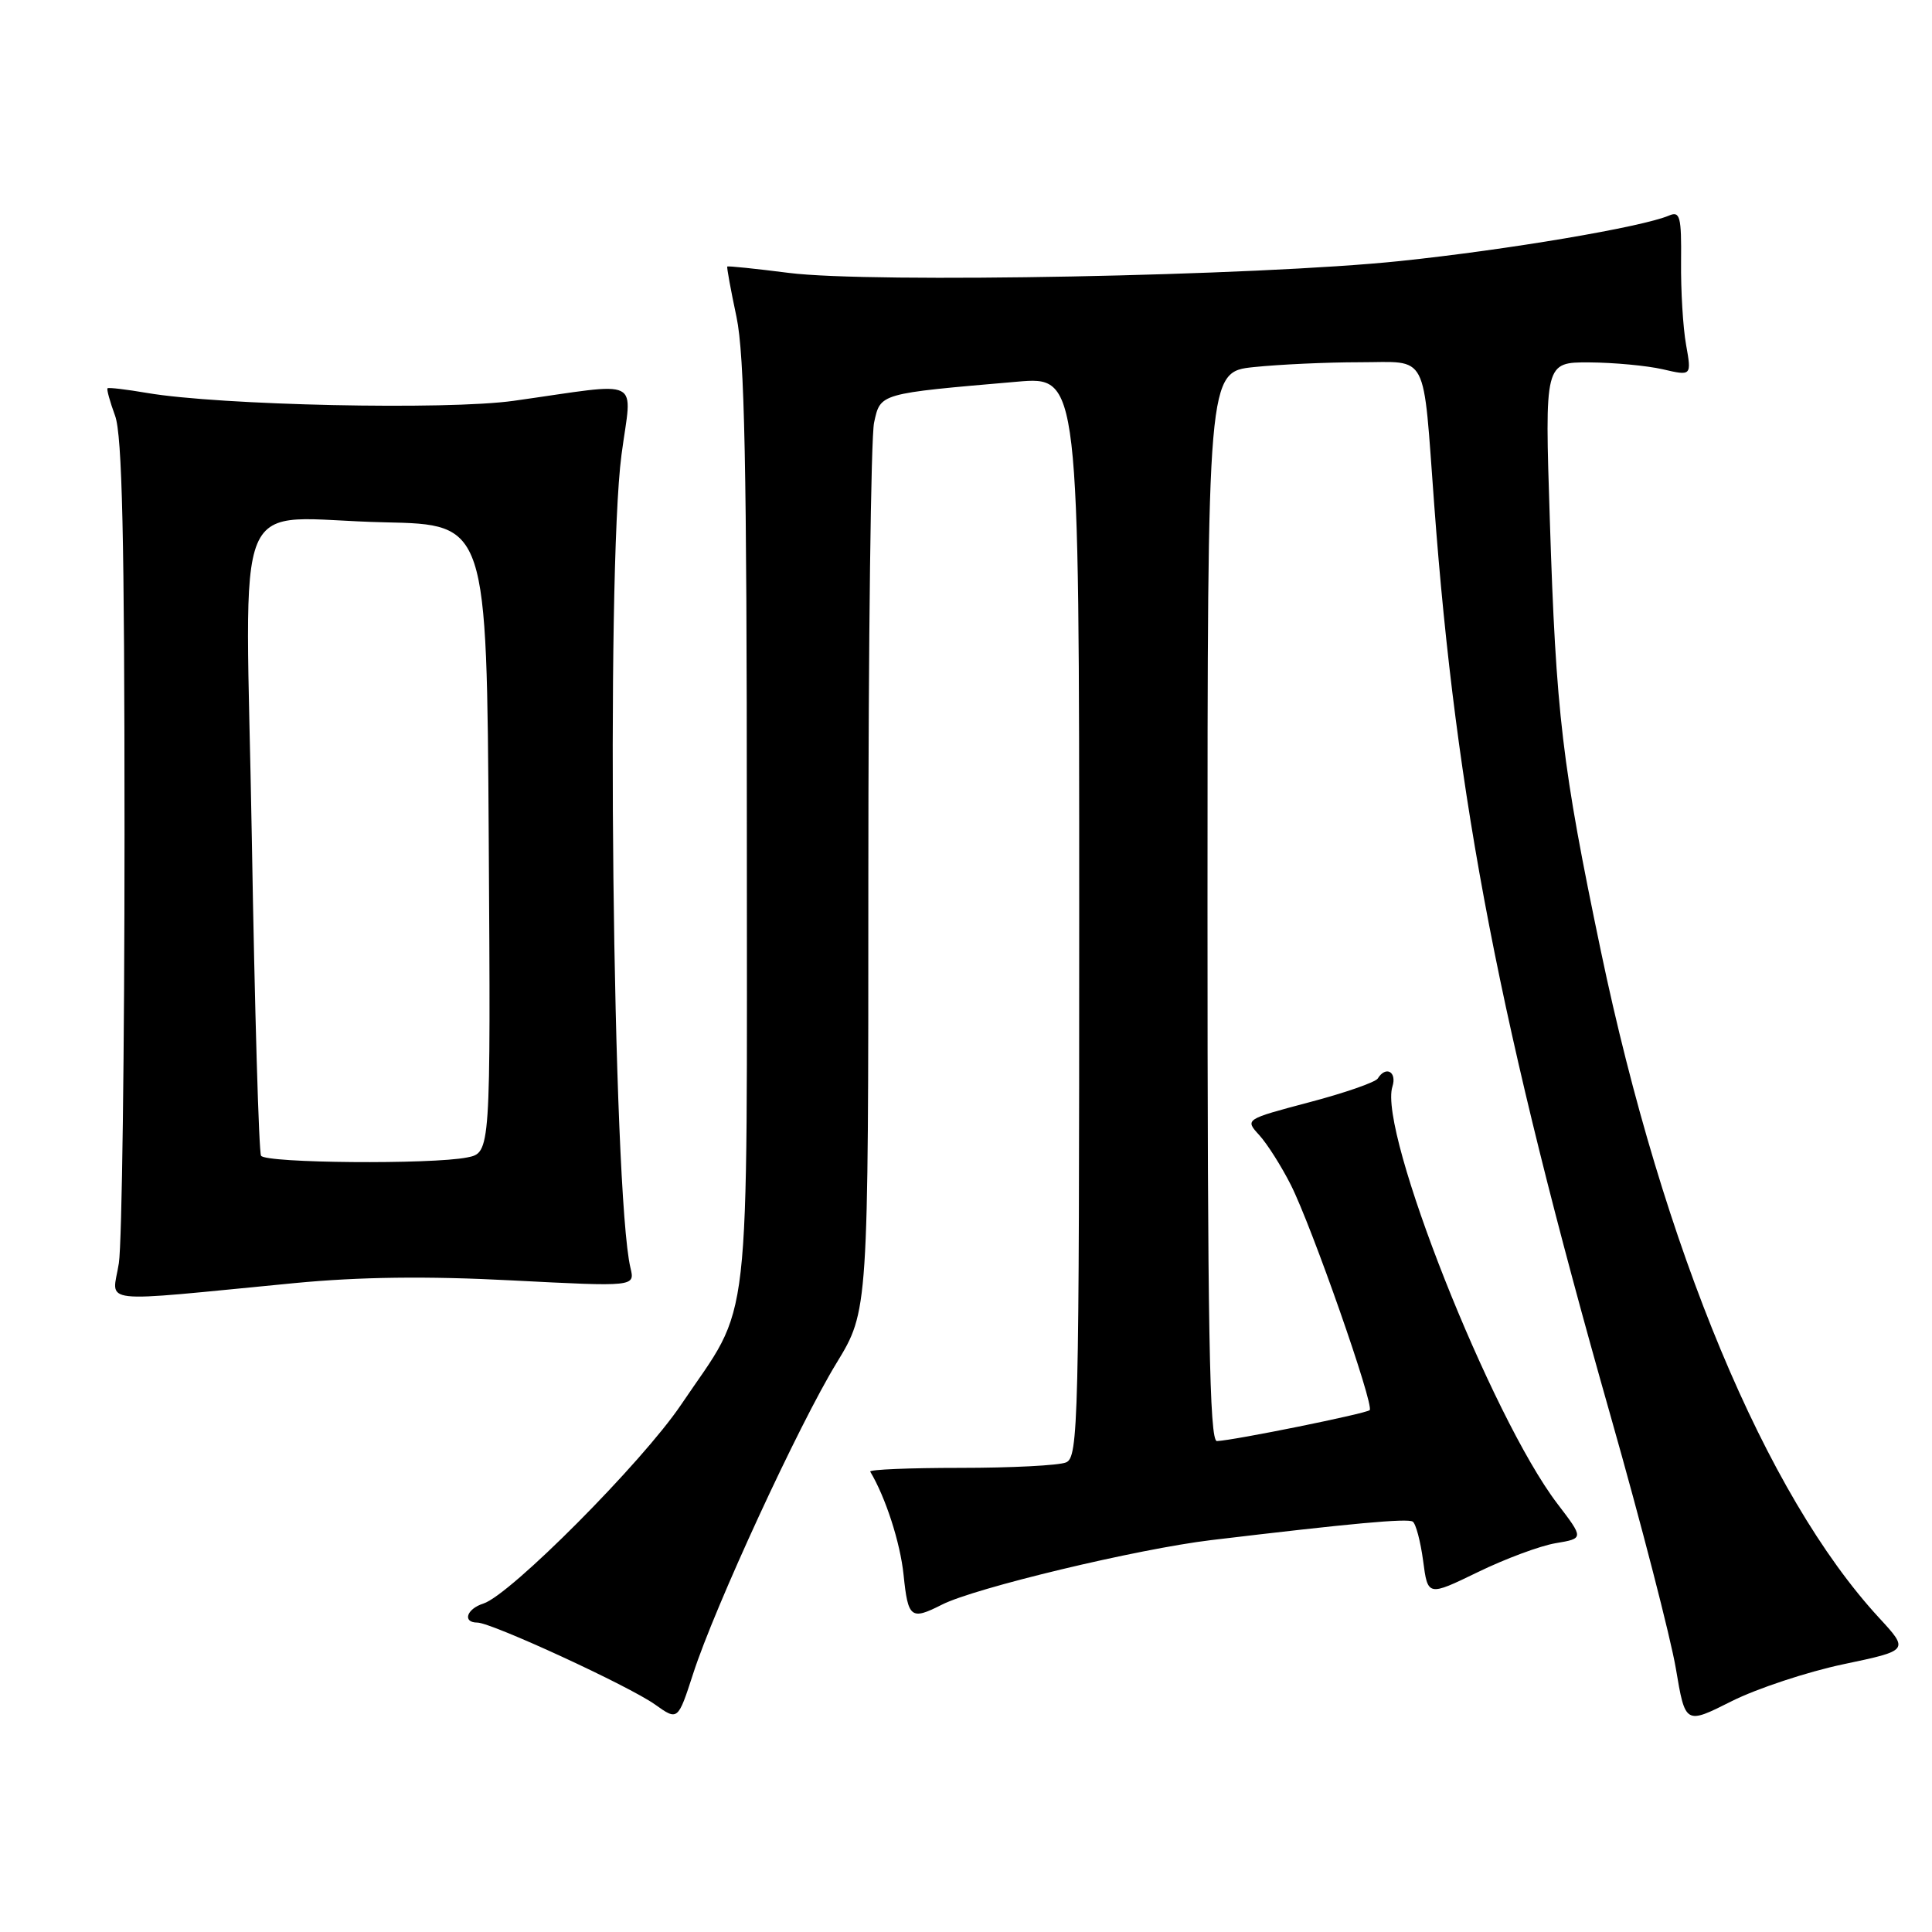 <?xml version="1.0" encoding="UTF-8" standalone="no"?>
<!DOCTYPE svg PUBLIC "-//W3C//DTD SVG 1.1//EN" "http://www.w3.org/Graphics/SVG/1.1/DTD/svg11.dtd" >
<svg xmlns="http://www.w3.org/2000/svg" xmlns:xlink="http://www.w3.org/1999/xlink" version="1.1" viewBox="0 0 256 256">
 <g >
 <path fill="currentColor"
d=" M 244.26 220.52 C 252.97 218.69 252.97 218.69 248.97 214.35 C 233.97 198.08 220.39 165.51 212.12 126.00 C 206.99 101.44 206.18 94.68 205.36 68.88 C 204.68 48.00 204.68 48.00 210.59 48.02 C 213.84 48.04 218.22 48.45 220.32 48.93 C 224.15 49.82 224.15 49.82 223.41 45.66 C 223.00 43.37 222.71 38.43 222.75 34.68 C 222.81 28.69 222.61 27.94 221.16 28.56 C 217.58 30.09 199.77 33.10 185.50 34.59 C 166.72 36.56 115.38 37.55 104.52 36.16 C 100.12 35.60 96.46 35.22 96.37 35.32 C 96.28 35.42 96.83 38.42 97.59 42.00 C 98.66 47.10 98.96 61.60 98.96 109.50 C 98.96 178.62 99.69 172.13 90.22 186.17 C 85.07 193.80 67.61 211.35 64.05 212.48 C 61.81 213.19 61.24 215.00 63.25 215.00 C 65.14 215.01 83.35 223.40 86.80 225.86 C 89.82 228.01 89.82 228.01 91.85 221.76 C 94.71 212.91 105.85 188.78 110.85 180.60 C 115.06 173.69 115.06 173.69 115.06 116.60 C 115.06 85.19 115.40 57.92 115.82 56.00 C 116.67 52.09 116.43 52.16 134.75 50.58 C 143.00 49.86 143.00 49.86 143.00 121.46 C 143.00 188.71 142.89 193.11 141.25 193.78 C 140.29 194.18 133.99 194.50 127.25 194.50 C 120.52 194.50 115.14 194.72 115.31 195.00 C 117.35 198.41 119.29 204.41 119.73 208.69 C 120.32 214.42 120.70 214.71 124.80 212.63 C 129.15 210.41 150.74 205.24 160.50 204.07 C 179.07 201.85 186.47 201.17 187.19 201.62 C 187.60 201.87 188.22 204.21 188.57 206.80 C 189.19 211.53 189.19 211.53 195.81 208.32 C 199.44 206.55 204.09 204.82 206.14 204.48 C 209.87 203.85 209.87 203.85 206.36 199.25 C 197.60 187.77 182.62 149.91 184.50 143.99 C 185.13 142.01 183.63 141.18 182.56 142.91 C 182.25 143.40 178.16 144.83 173.47 146.06 C 164.95 148.32 164.95 148.32 166.86 150.41 C 167.91 151.56 169.79 154.53 171.04 157.00 C 173.83 162.53 182.12 186.21 181.49 186.85 C 181.02 187.31 163.55 190.85 161.25 190.95 C 160.26 190.99 160.00 176.19 160.00 120.14 C 160.00 49.28 160.00 49.28 166.15 48.64 C 169.53 48.29 175.82 48.00 180.13 48.00 C 189.42 48.00 188.50 46.25 190.05 67.00 C 192.95 106.08 198.78 136.17 213.40 187.58 C 217.48 201.93 221.37 217.01 222.06 221.09 C 223.31 228.51 223.31 228.51 229.43 225.43 C 232.79 223.74 239.47 221.53 244.26 220.52 Z  M 39.00 170.02 C 47.62 169.19 56.56 169.07 67.82 169.66 C 84.14 170.50 84.14 170.50 83.54 168.00 C 81.18 158.14 80.27 76.02 82.35 60.27 C 83.73 49.76 85.52 50.66 68.07 53.11 C 59.21 54.36 29.14 53.71 19.50 52.07 C 16.75 51.60 14.39 51.32 14.25 51.45 C 14.11 51.57 14.56 53.21 15.25 55.09 C 16.19 57.66 16.50 71.28 16.50 110.50 C 16.50 139.10 16.16 164.69 15.75 167.37 C 14.90 172.91 12.22 172.60 39.00 170.02 Z  M 34.59 153.14 C 34.30 152.67 33.75 133.80 33.37 111.20 C 32.56 63.20 30.23 68.77 51.00 69.21 C 64.50 69.50 64.50 69.50 64.76 111.12 C 65.02 152.75 65.02 152.75 61.89 153.37 C 57.19 154.31 35.20 154.13 34.59 153.14 Z "/>
</g>
</svg>